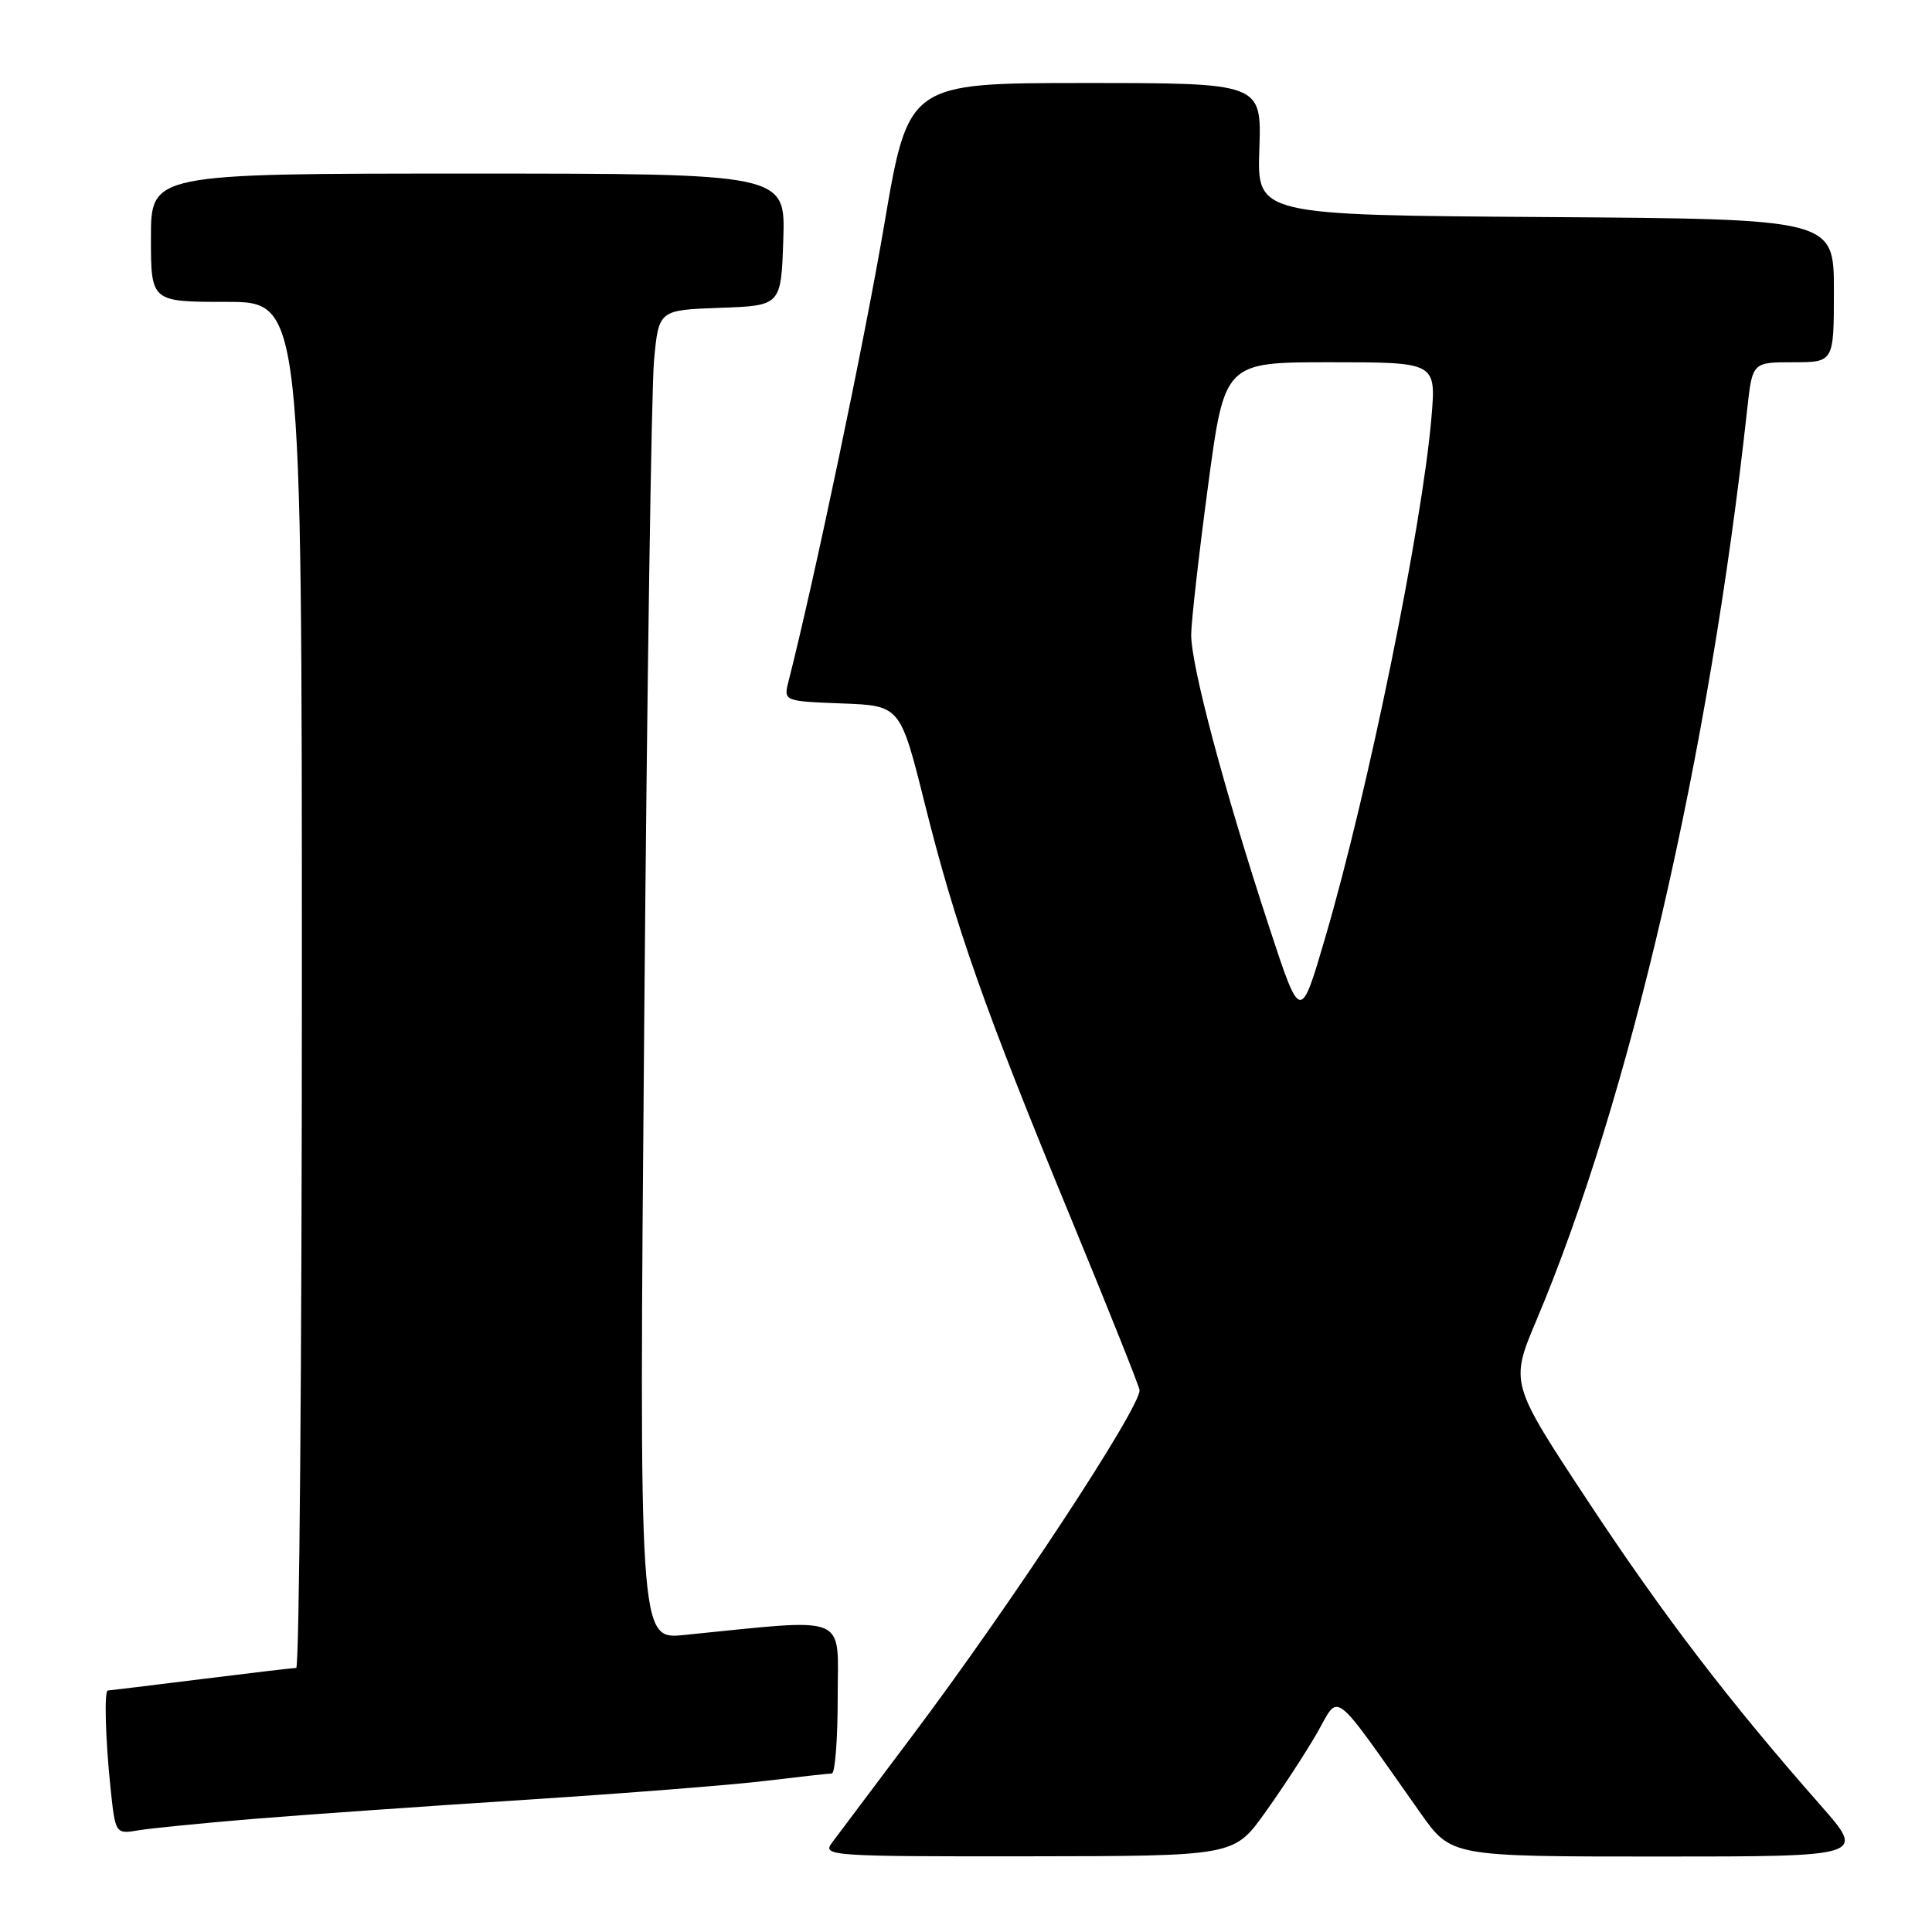 <?xml version="1.0" encoding="UTF-8" standalone="no"?>
<!DOCTYPE svg PUBLIC "-//W3C//DTD SVG 1.1//EN" "http://www.w3.org/Graphics/SVG/1.1/DTD/svg11.dtd" >
<svg xmlns="http://www.w3.org/2000/svg" xmlns:xlink="http://www.w3.org/1999/xlink" version="1.1" viewBox="0 0 256 256">
 <g >
 <path fill="currentColor"
d=" M 167.60 240.22 C 169.86 237.07 172.96 232.33 174.48 229.69 C 177.59 224.30 176.20 223.23 188.23 240.25 C 192.29 246.00 192.29 246.00 219.75 246.00 C 247.21 246.00 247.21 246.00 241.27 239.25 C 229.08 225.40 220.41 214.06 210.39 198.88 C 200.08 183.25 200.08 183.25 203.61 174.88 C 215.93 145.70 226.51 99.97 231.51 54.25 C 232.20 48.00 232.20 48.00 237.60 48.00 C 243.00 48.00 243.00 48.00 243.00 38.51 C 243.00 29.02 243.00 29.02 204.78 28.76 C 166.56 28.50 166.56 28.50 166.87 19.75 C 167.17 11.00 167.17 11.00 143.76 11.00 C 120.36 11.00 120.36 11.00 117.17 29.75 C 114.59 44.98 107.88 76.94 104.50 90.21 C 103.81 92.91 103.81 92.91 111.55 93.21 C 119.29 93.50 119.29 93.50 122.54 106.50 C 126.60 122.76 130.46 133.70 141.93 161.49 C 146.92 173.59 151.00 183.81 151.00 184.21 C 151.00 186.69 133.90 212.69 120.86 230.03 C 115.71 236.88 110.91 243.28 110.19 244.24 C 108.95 245.91 110.31 246.00 136.19 245.97 C 163.50 245.94 163.50 245.94 167.60 240.22 Z  M 33.50 241.02 C 40.10 240.48 56.30 239.34 69.50 238.49 C 82.70 237.64 97.09 236.51 101.47 235.97 C 105.86 235.44 109.80 235.00 110.22 235.00 C 110.65 235.00 111.00 230.45 111.00 224.90 C 111.00 213.69 112.83 214.43 90.59 216.65 C 84.67 217.23 84.67 217.23 85.36 135.87 C 85.73 91.12 86.32 51.48 86.66 47.79 C 87.28 41.08 87.28 41.08 95.39 40.79 C 103.50 40.50 103.50 40.50 103.79 31.75 C 104.08 23.00 104.08 23.00 62.04 23.00 C 20.00 23.00 20.00 23.00 20.00 31.50 C 20.00 40.00 20.00 40.00 30.00 40.00 C 40.00 40.00 40.00 40.00 40.00 130.50 C 40.00 180.28 39.66 221.00 39.25 221.01 C 38.84 221.01 33.12 221.69 26.54 222.51 C 19.96 223.33 14.45 224.00 14.29 224.00 C 13.79 224.00 13.97 230.44 14.64 236.87 C 15.29 243.04 15.29 243.04 18.39 242.52 C 20.10 242.24 26.90 241.57 33.50 241.02 Z  M 168.22 122.98 C 162.20 104.65 157.76 87.99 157.84 84.00 C 157.88 82.08 158.89 73.19 160.09 64.25 C 162.27 48.00 162.27 48.00 176.28 48.00 C 190.29 48.00 190.29 48.00 189.68 55.25 C 188.45 69.75 181.32 104.73 175.61 124.20 C 172.32 135.45 172.32 135.45 168.22 122.98 Z "/>
</g>
</svg>